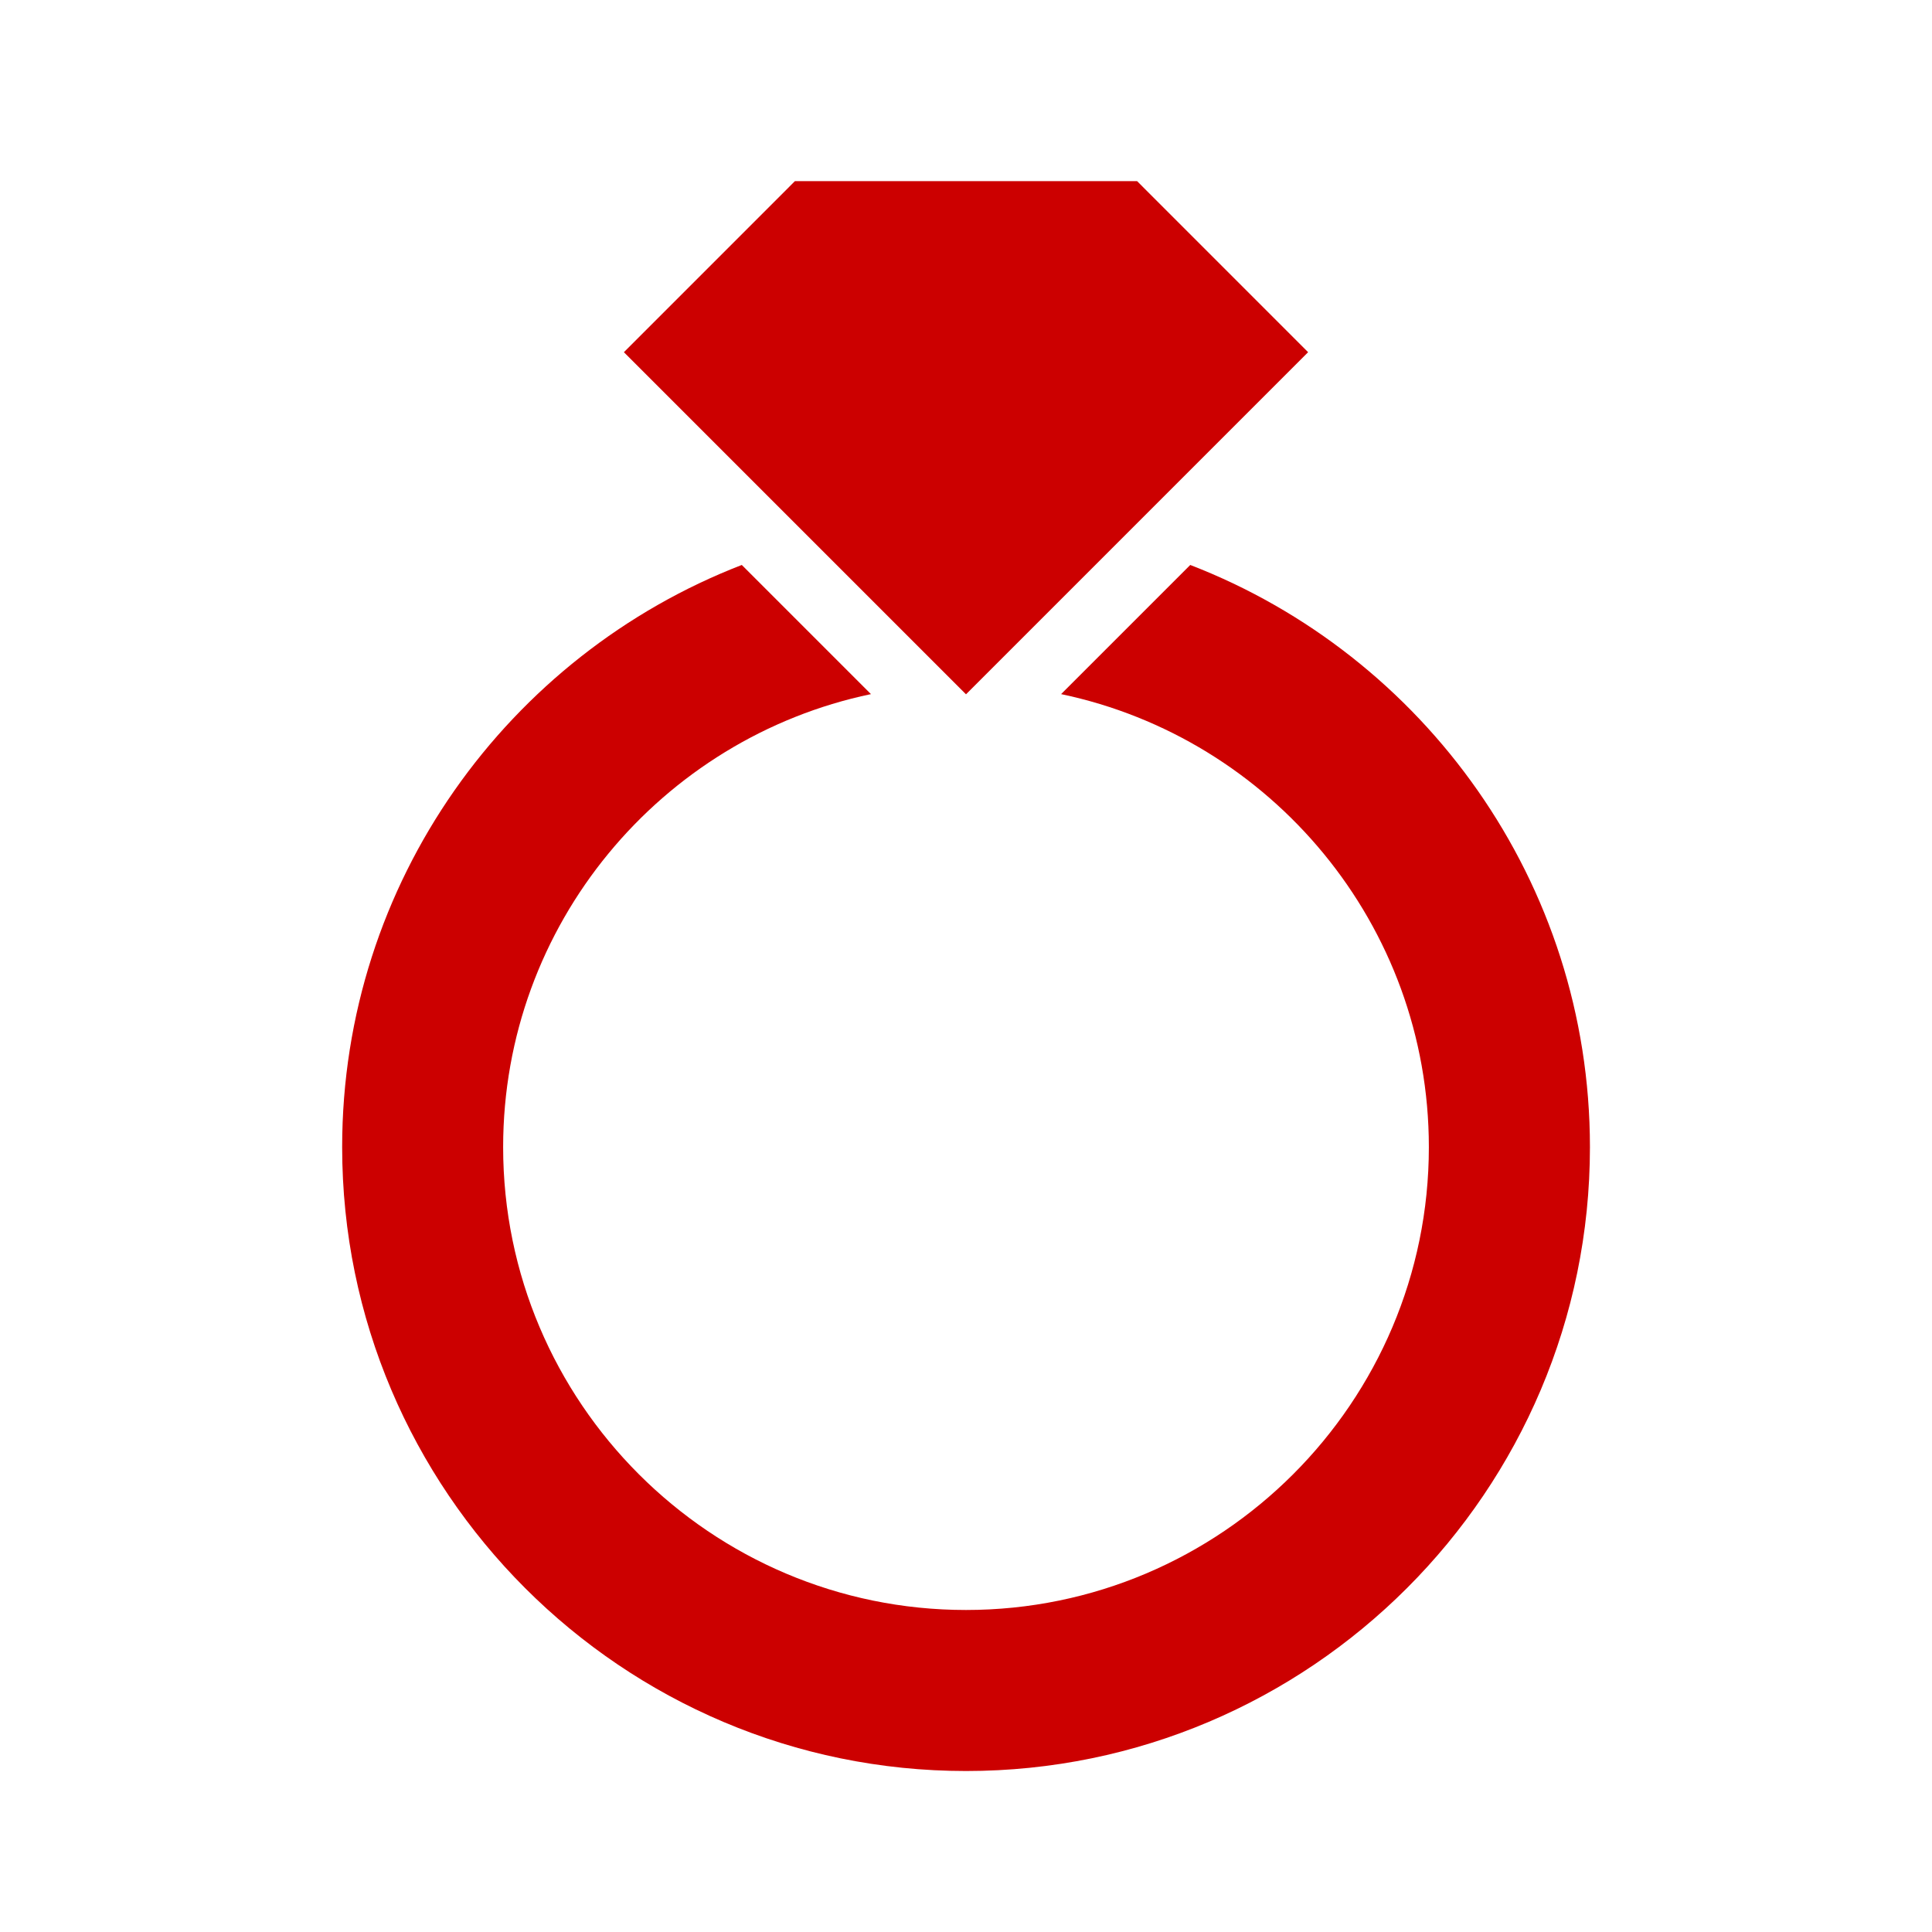 <?xml version="1.0" encoding="utf-8"?>
<!-- Generator: Adobe Illustrator 16.0.4, SVG Export Plug-In . SVG Version: 6.00 Build 0)  -->
<!DOCTYPE svg PUBLIC "-//W3C//DTD SVG 1.0//EN" "http://www.w3.org/TR/2001/REC-SVG-20010904/DTD/svg10.dtd">
<svg version="1.0" id="Layer_1" xmlns="http://www.w3.org/2000/svg" xmlns:xlink="http://www.w3.org/1999/xlink" x="0px" y="0px"
	 width="40px" height="40px" viewBox="0 0 40 40" enable-background="new 0 0 40 40" xml:space="preserve">
<g>
	<path fill="#CC0000" d="M24.643,11.697l-2.674,2.674c4.344,0.911,7.614,4.77,7.614,9.379c0,5.284-4.299,9.583-9.583,9.583
		s-9.583-4.299-9.583-9.583c0-4.61,3.272-8.469,7.615-9.379l-2.674-2.674c-4.835,1.869-8.274,6.566-8.274,12.053
		c0,7.122,5.794,12.917,12.917,12.917s12.917-5.795,12.917-12.917C32.917,18.263,29.479,13.565,24.643,11.697z"/>
	<g>
		<polygon fill="#CC0000" points="16.458,3.75 23.542,3.75 27.083,7.292 20,14.375 12.917,7.292 		"/>
	</g>
</g>
</svg>

